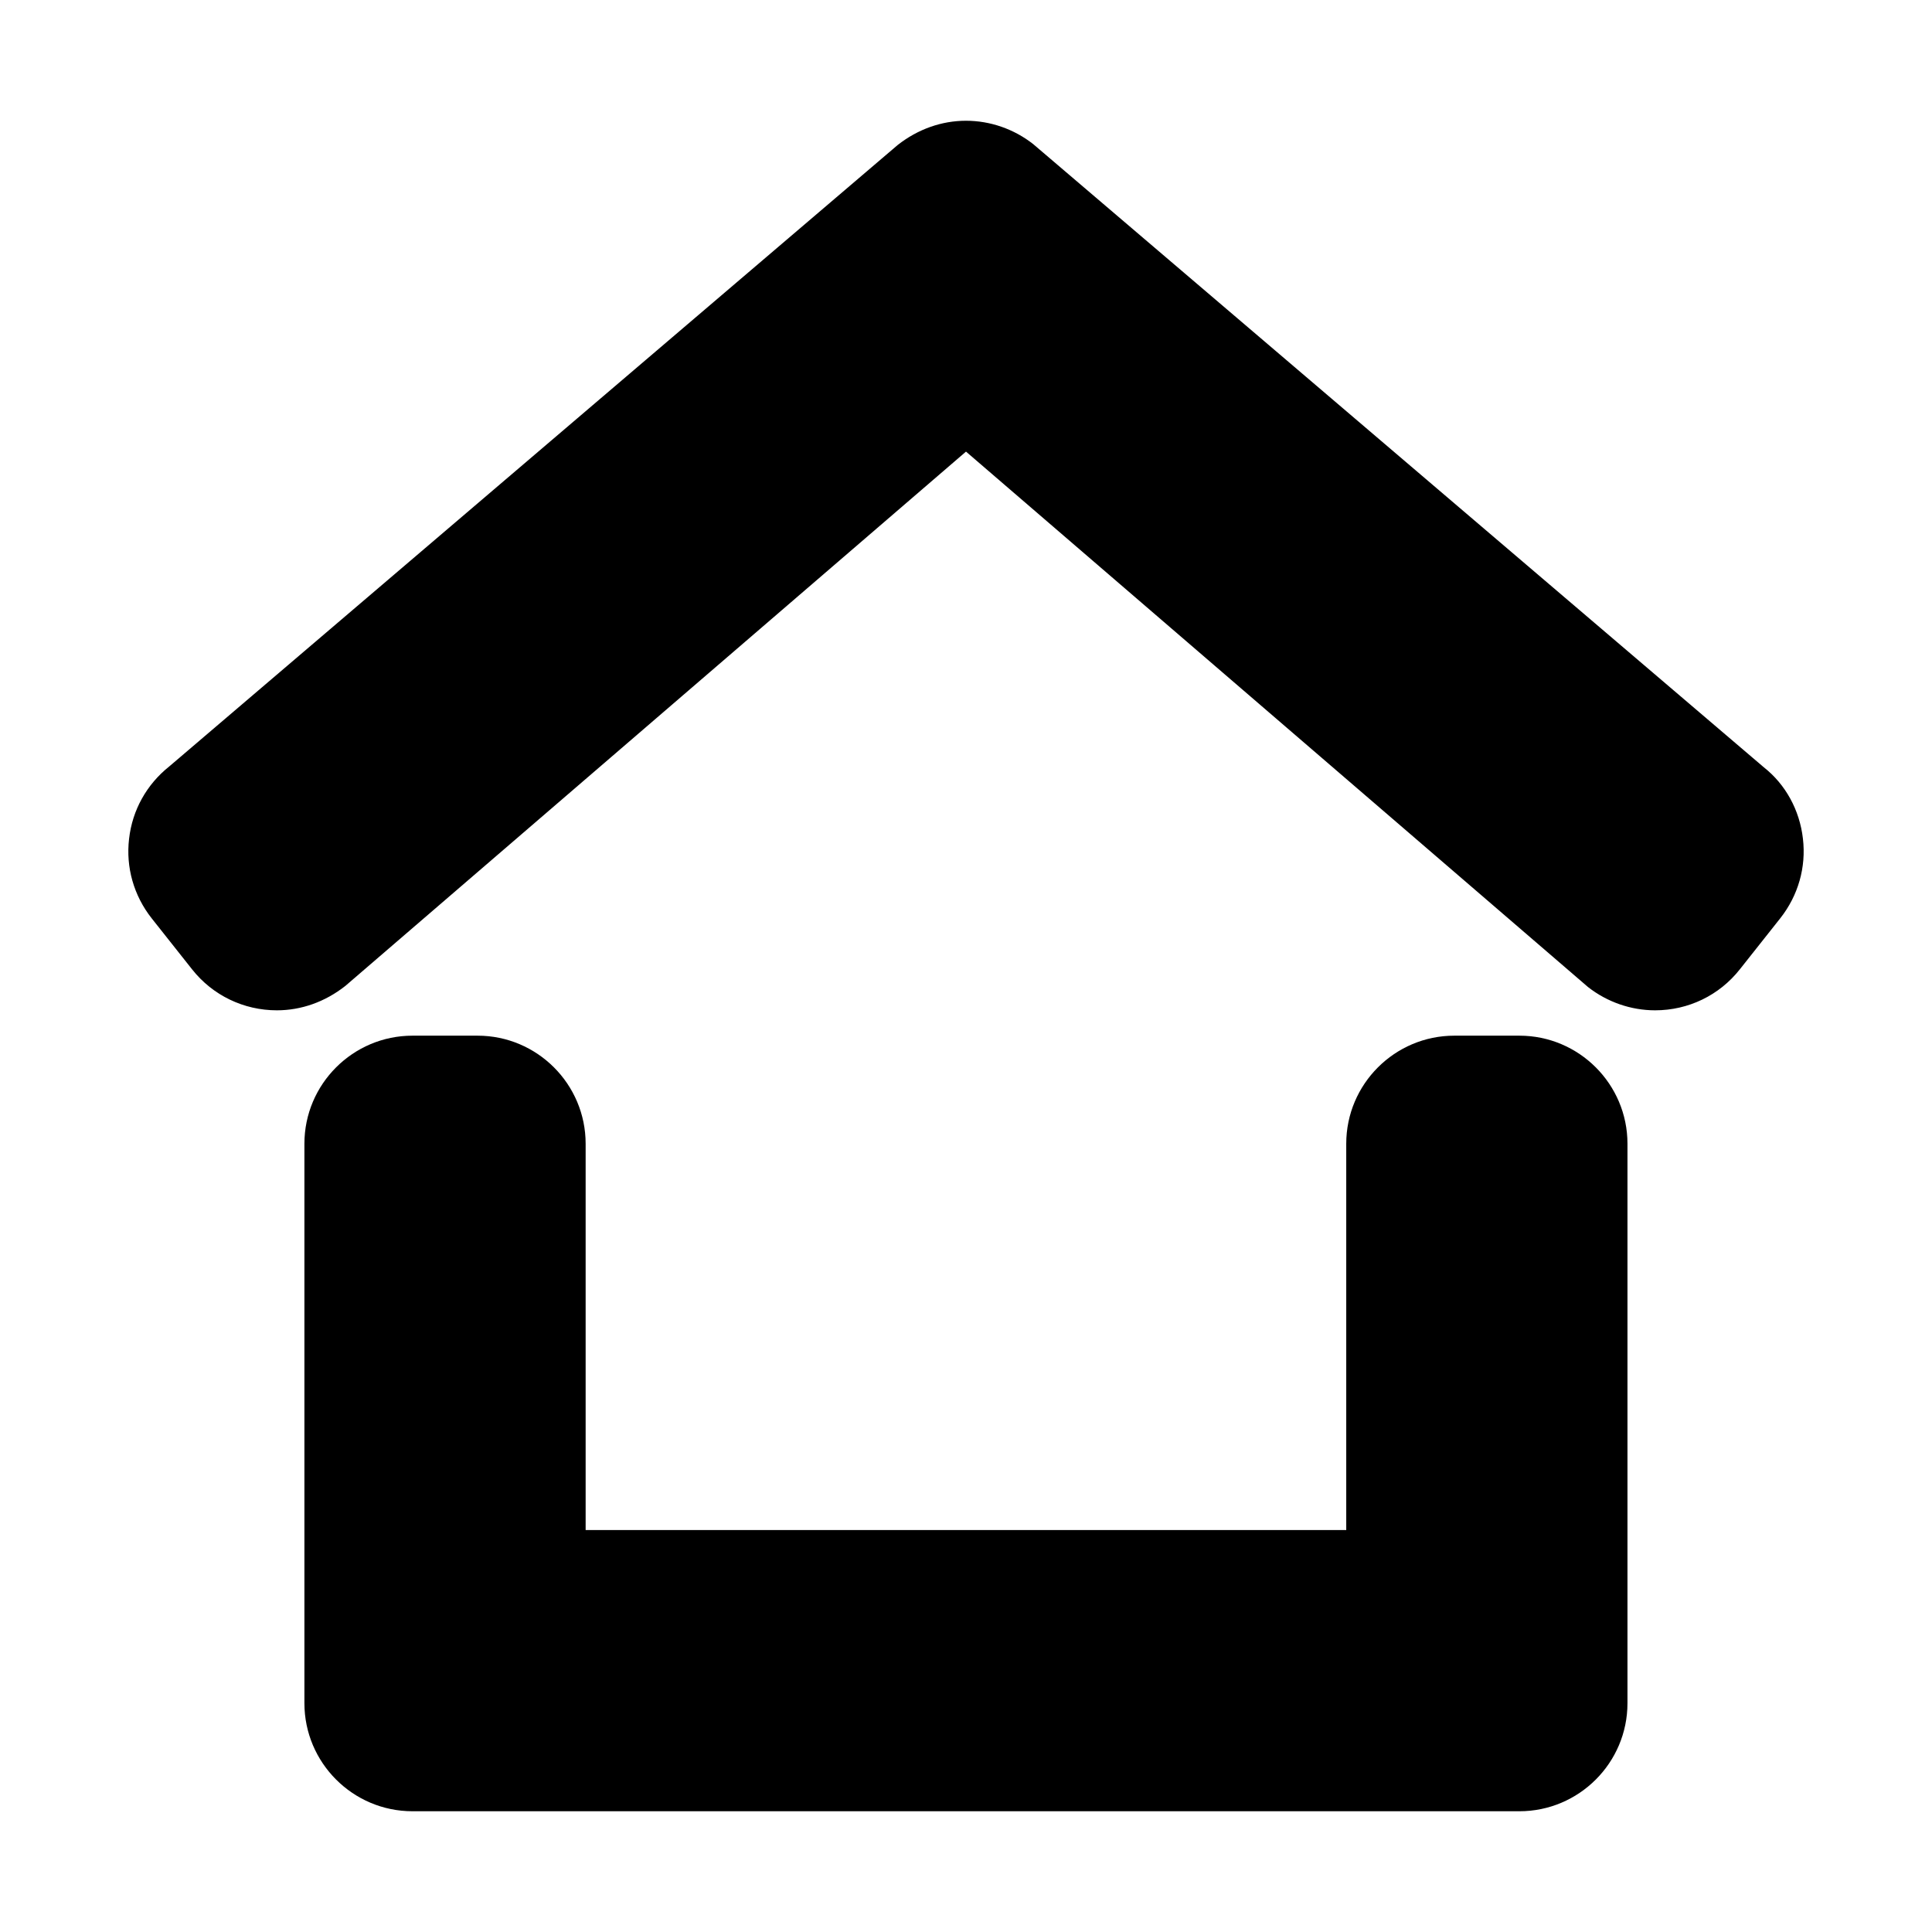 <svg xmlns="http://www.w3.org/2000/svg" width="16" height="16" viewBox="0 0 16 16">
  <path d="M3.416 15c-.494 0-.895-.402-.895-.895V9.472c0-.494.402-.895.895-.895h.539c.494 0 .895.402.895.895v3.199h6.299V9.472c0-.494.402-.895.895-.895h.539c.494 0 .895.402.895.895v4.633c0 .494-.402.895-.895.895H3.416zM13.707 8.367c-.201 0-.398-.069-.556-.193L8 3.74 2.86 8.165c-.169.133-.366.202-.567.202-.275 0-.532-.124-.702-.339l-.335-.423c-.148-.188-.215-.422-.187-.659.027-.238.146-.45.333-.599l6.032-5.146C7.602 1.069 7.799 1 8 1c.201 0 .398.069.556.193l6.052 5.162c.178.14.296.353.323.59.028.237-.039.471-.187.659l-.335.423c-.17.216-.427.34-.702.34z"/>
</svg>
